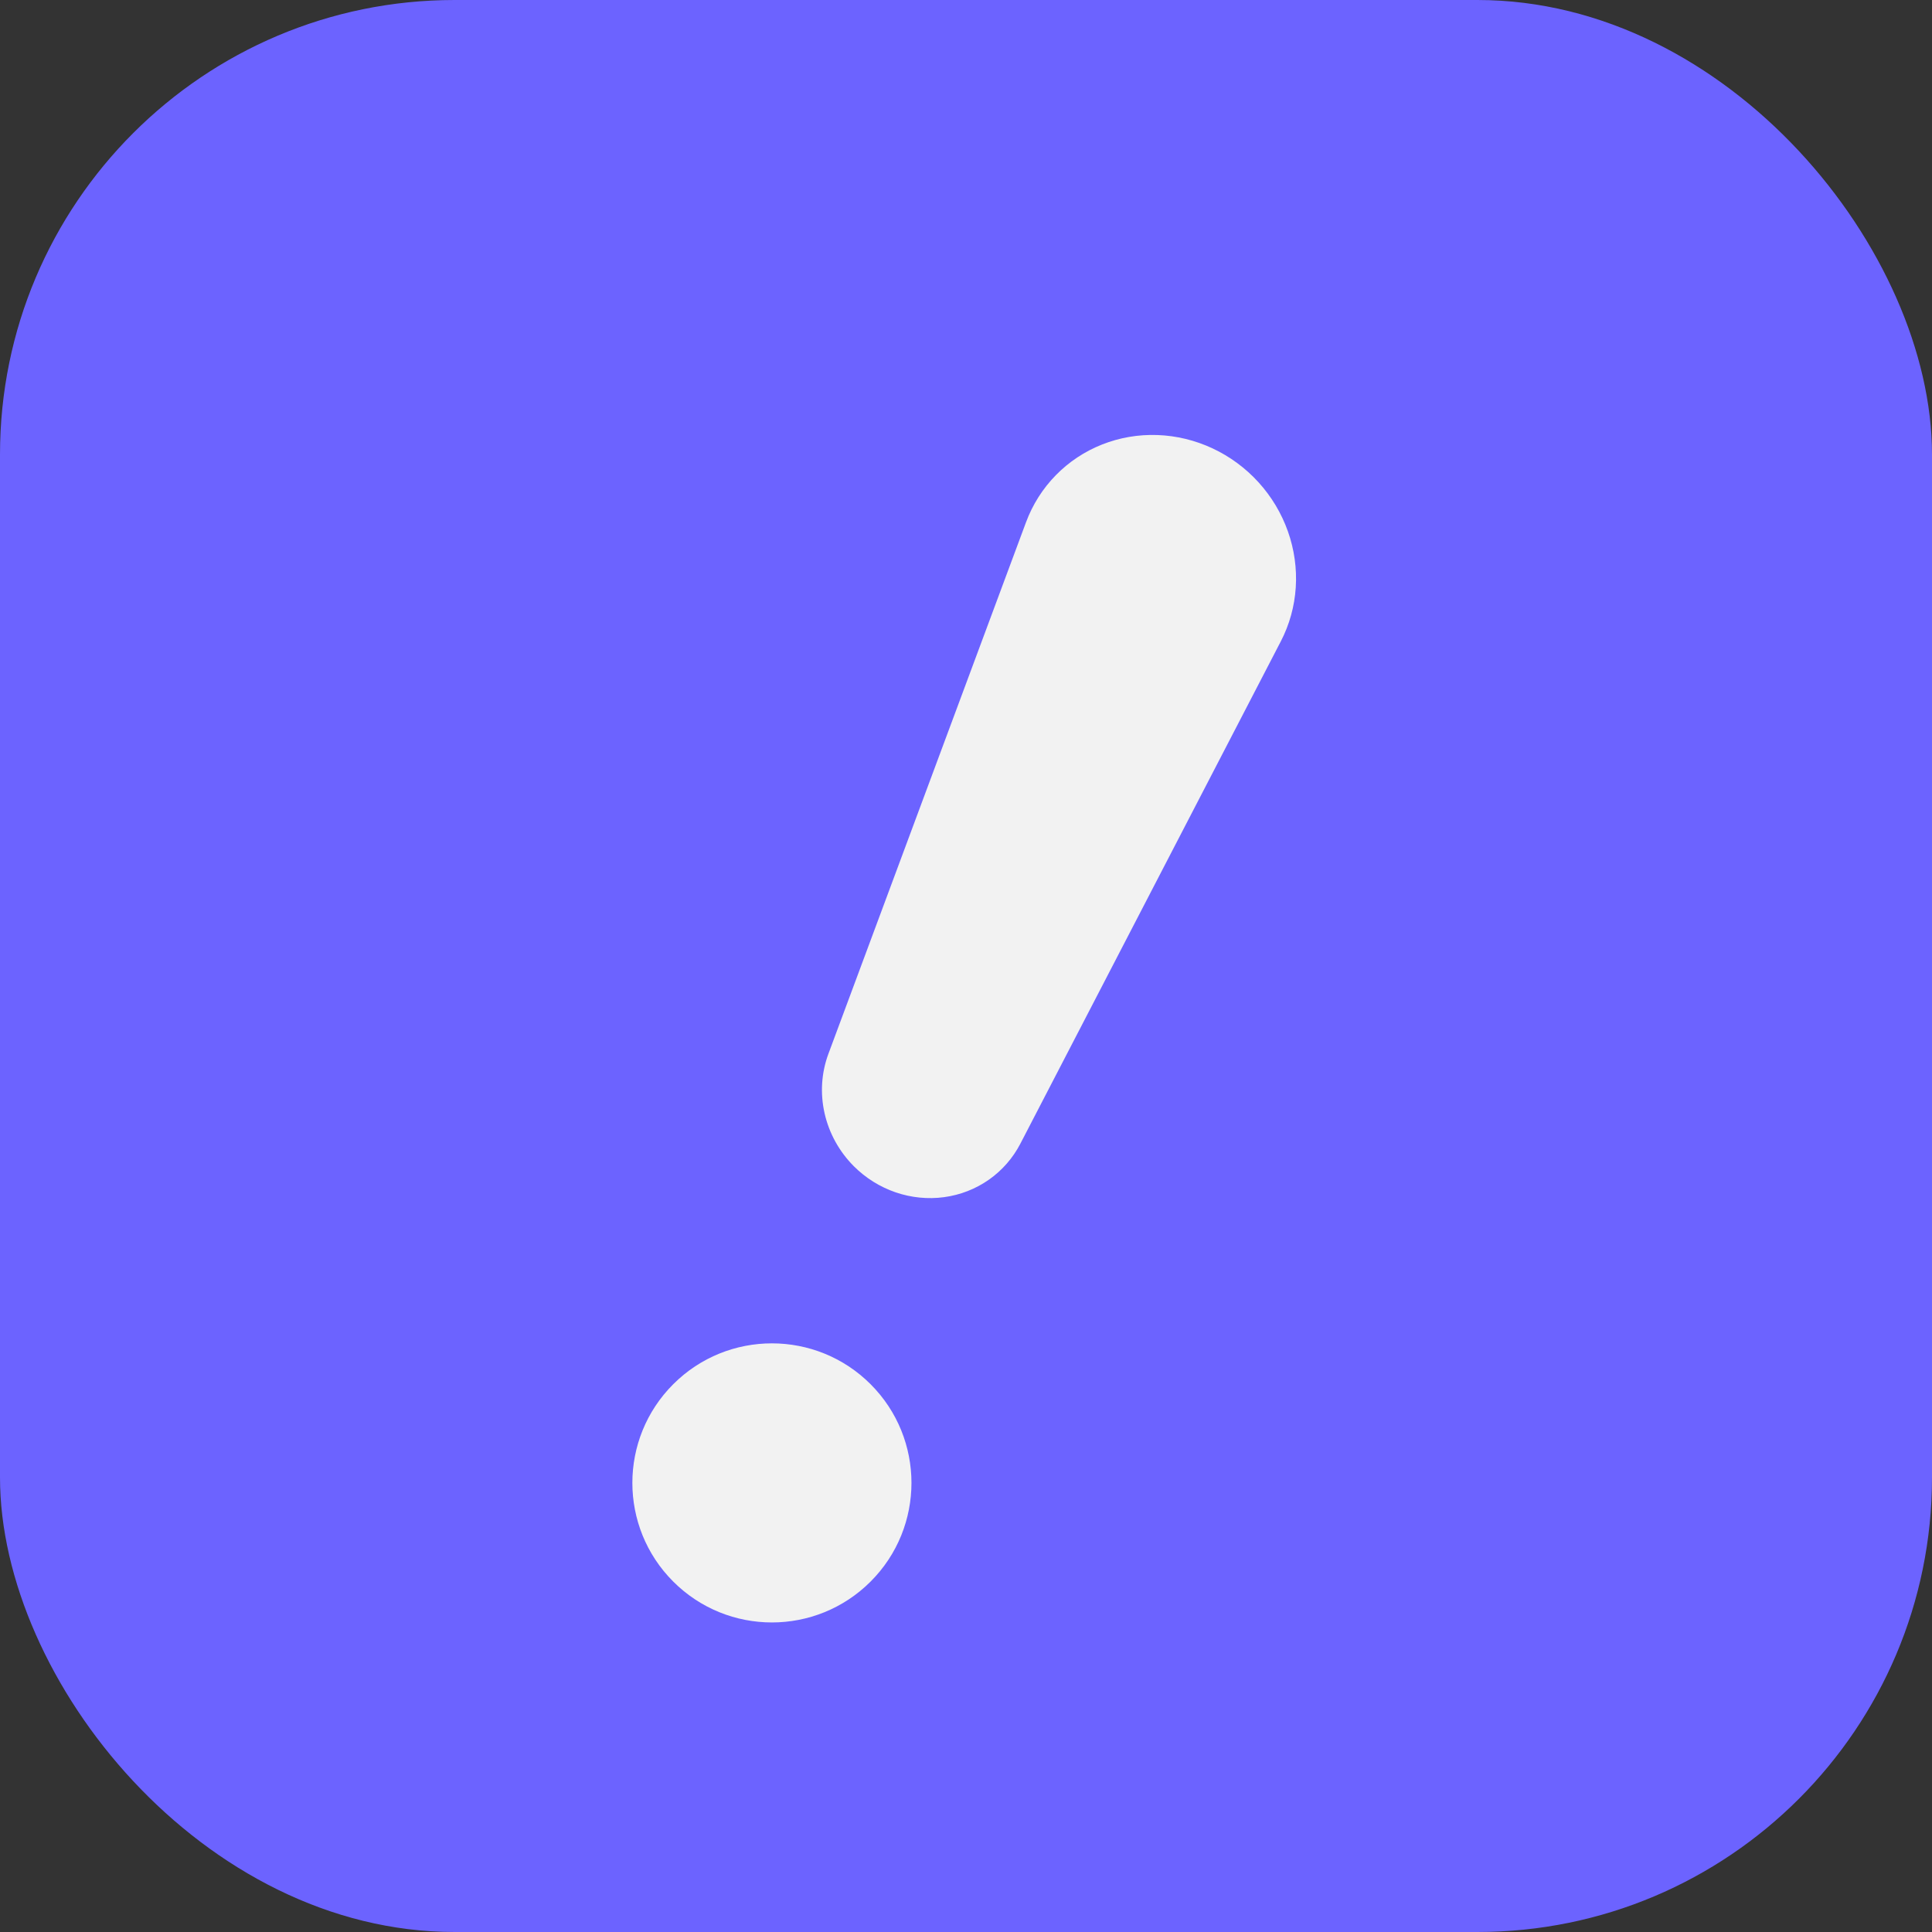 <svg width="170" height="170" viewBox="0 0 170 170" fill="none" xmlns="http://www.w3.org/2000/svg">
<rect x="0" y="0" width="170" height="170" fill="#333333" stroke="none"/>
<rect width="170" height="170" rx="40" fill="#6C63FF"/>
<path d="M59.239 139.165C64.034 143.961 71.809 143.961 76.605 139.165C81.4 134.37 81.4 126.595 76.605 121.8C71.809 117.005 64.034 117.005 59.239 121.8C54.444 126.595 54.444 134.37 59.239 139.165Z" fill="#F2F2F2"/>
<path d="M75.136 102.624C73.853 101.341 72.957 99.724 72.558 97.969C72.159 96.215 72.274 94.398 72.889 92.738L90.284 45.947C90.86 44.397 91.751 42.991 92.902 41.816C94.052 40.64 95.439 39.72 96.976 39.112C98.513 38.504 100.167 38.22 101.838 38.279C103.509 38.337 105.161 38.737 106.693 39.453C108.224 40.169 109.602 41.186 110.743 42.442C111.883 43.698 112.762 45.166 113.325 46.756C113.888 48.346 114.123 50.024 114.016 51.688C113.909 53.351 113.463 54.965 112.703 56.429L89.782 100.637C89.126 101.902 88.177 102.987 87.013 103.804C85.848 104.621 84.499 105.147 83.075 105.34C81.65 105.533 80.19 105.388 78.811 104.917C77.433 104.445 76.174 103.66 75.136 102.624L75.136 102.624Z" fill="#F2F2F2"/>
</svg>
